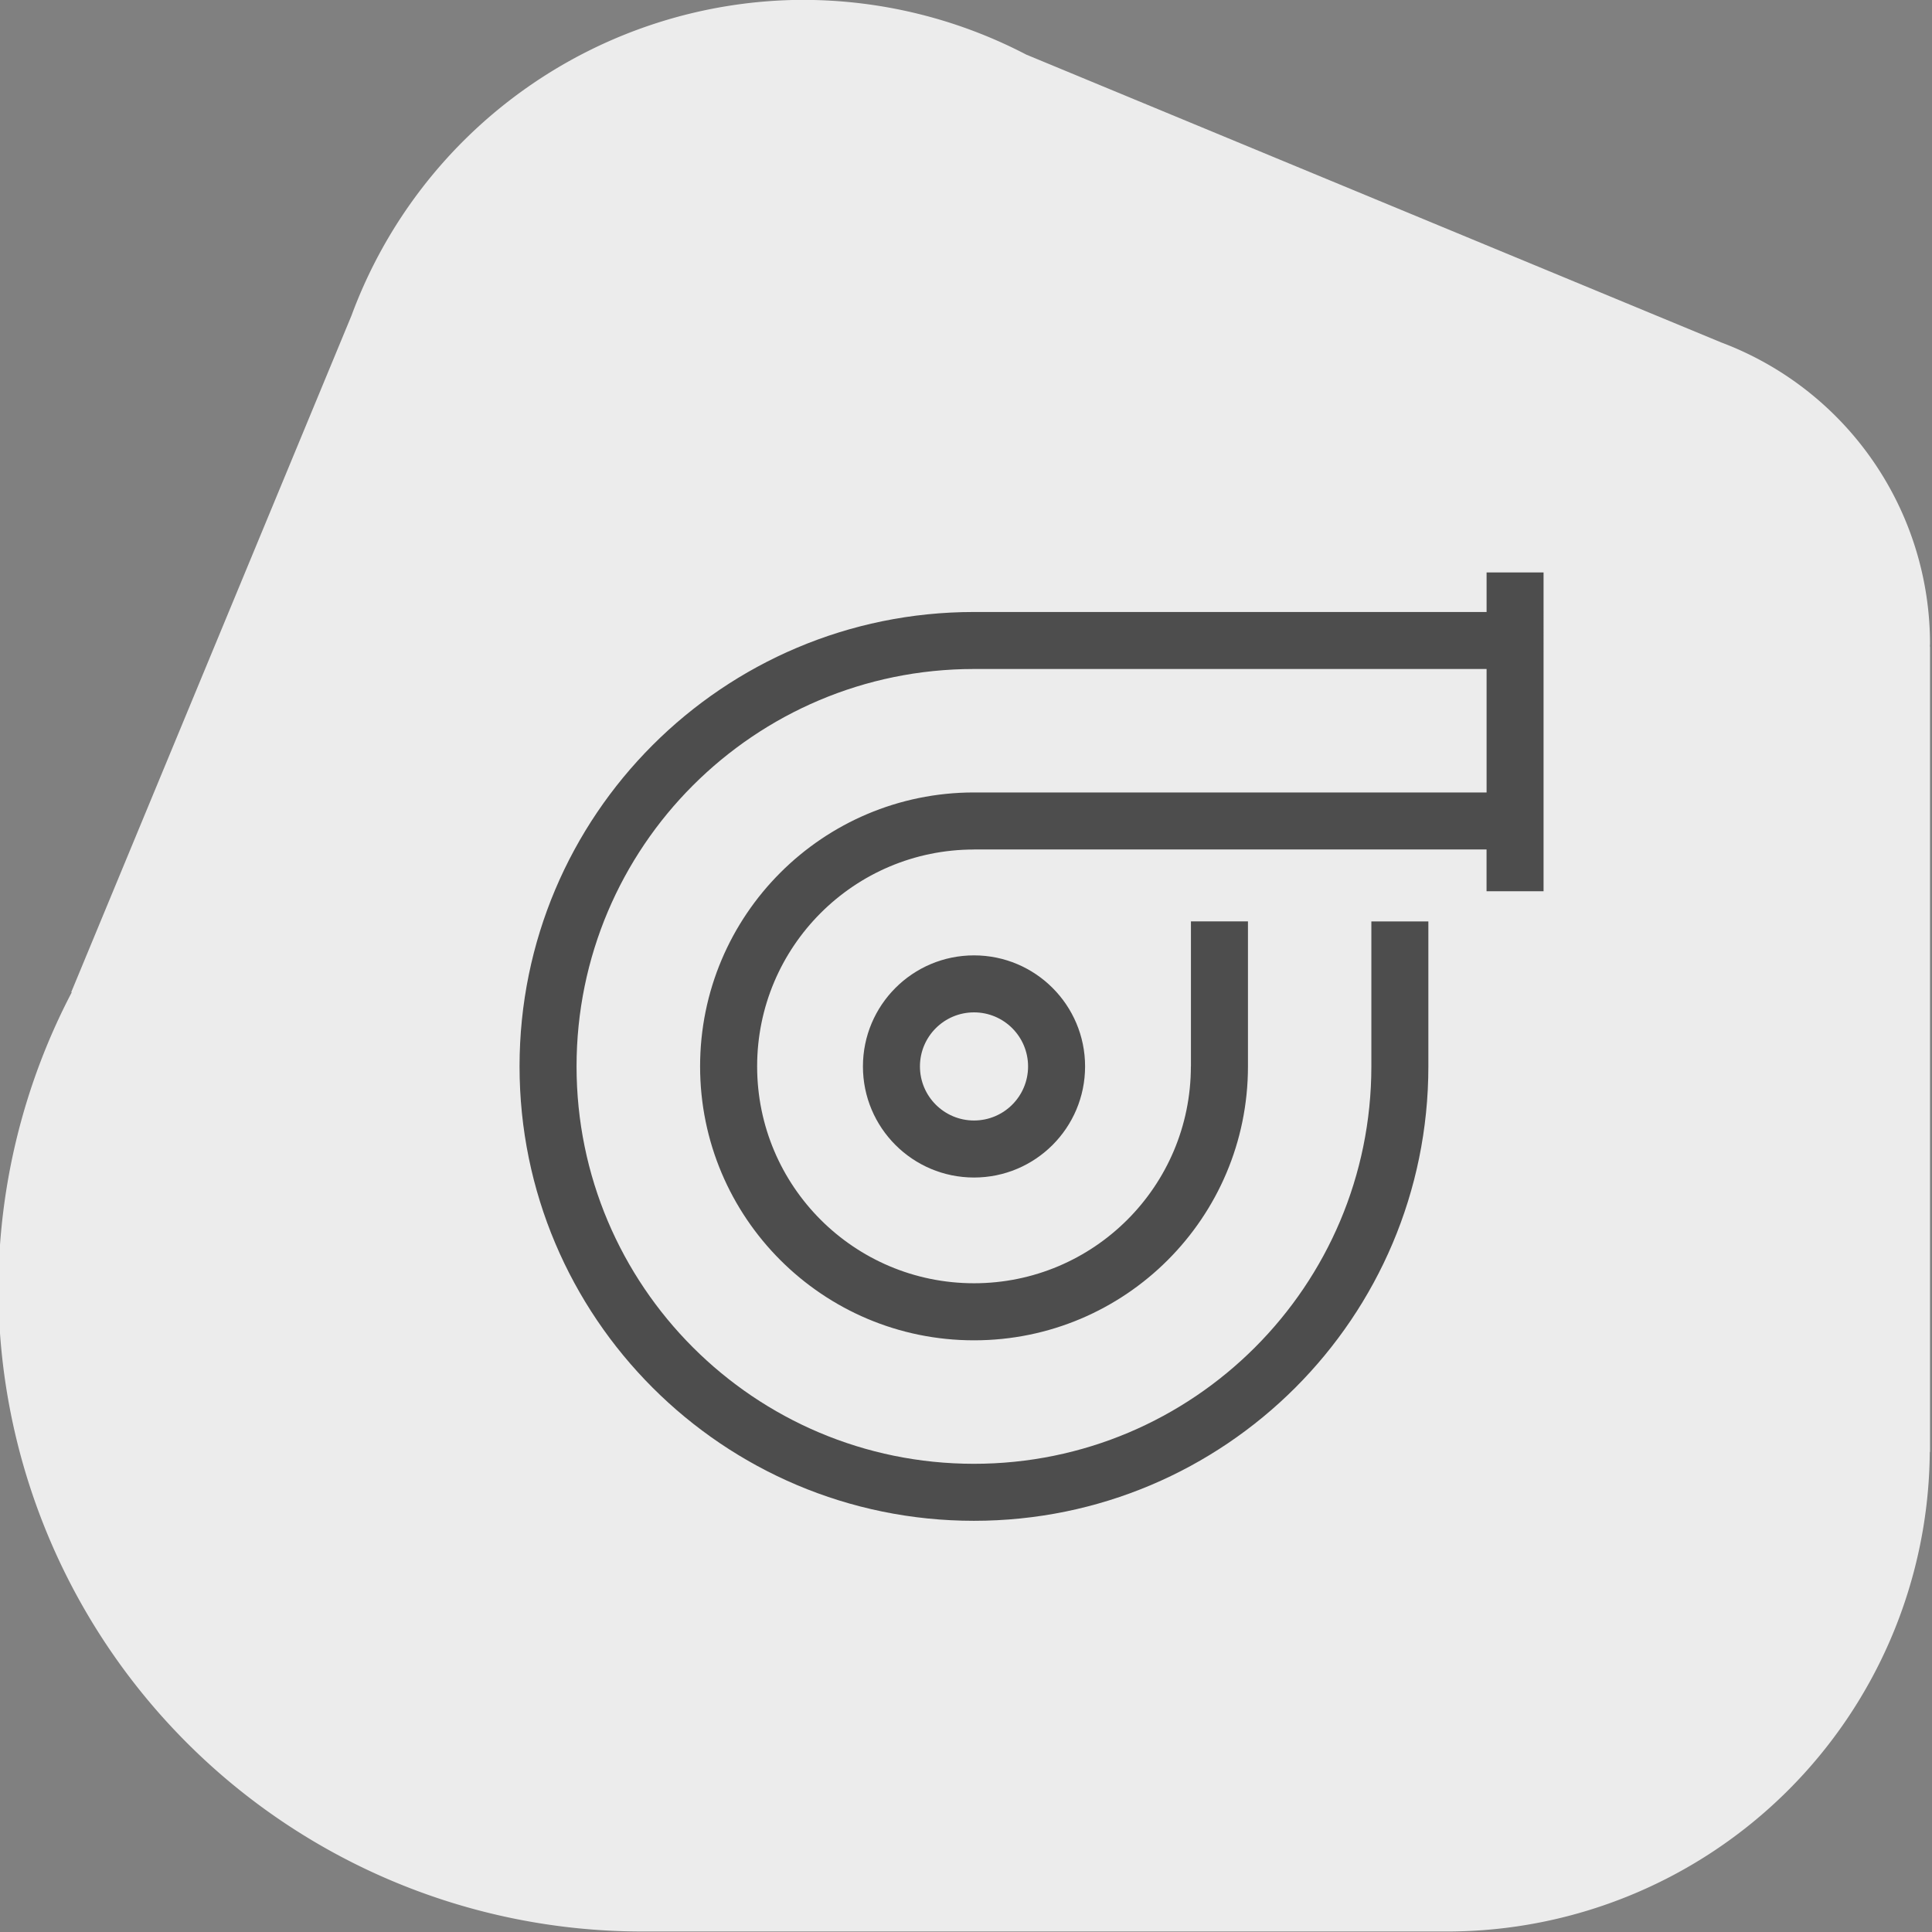 <?xml version="1.0" encoding="UTF-8" standalone="no"?>
<!-- Created with Inkscape (http://www.inkscape.org/) -->

<svg
   width="90"
   height="90"
   viewBox="0 0 90 90"
   version="1.1"
   id="svg1"
   inkscape:version="1.3.2 (091e20e, 2023-11-25, custom)"
   sodipodi:docname="turbo.svg"
   xmlns:inkscape="http://www.inkscape.org/namespaces/inkscape"
   xmlns:sodipodi="http://sodipodi.sourceforge.net/DTD/sodipodi-0.dtd"
   xmlns="http://www.w3.org/2000/svg"
   xmlns:svg="http://www.w3.org/2000/svg">
  <rect x="0" y="0" width="90" height="90" fill="#808080" stroke="none"/>
  <sodipodi:namedview
     id="namedview1"
     pagecolor="#ffffff"
     bordercolor="#000000"
     borderopacity="0.25"
     inkscape:showpageshadow="2"
     inkscape:pageopacity="0.0"
     inkscape:pagecheckerboard="0"
     inkscape:deskcolor="#d1d1d1"
     inkscape:document-units="px"
     inkscape:zoom="3.9878868"
     inkscape:cx="112.21482"
     inkscape:cy="42.629094"
     inkscape:window-width="1920"
     inkscape:window-height="1018"
     inkscape:window-x="-6"
     inkscape:window-y="-6"
     inkscape:window-maximized="1"
     inkscape:current-layer="g135" />
  <defs
     id="defs1" />
  <g
     inkscape:label="Layer 1"
     inkscape:groupmode="layer"
     id="layer1">
    <g
       id="g135"
       transform="matrix(0.945,0,0,0.945,-531.53,540.594)">
      <g
         id="g77-7-0"
         transform="matrix(1.058,0,0,1.058,78.267,-370.129)"
         style="fill:#ececec;fill-opacity:1">
        <g
           id="g72-0-2-8"
           transform="translate(-5.431,24.85)"
           style="fill:#ececec;fill-opacity:1">
          <g
             id="g68-0-9-5-8-7"
             transform="translate(108.341,-20.34)"
             style="fill:#ececec;fill-opacity:1">
            <path
               id="path44-6-4-7-05-6-0-4-6-8-7-8-3"
               style="fill:#ececec;fill-opacity:1;stroke-width:0.93"
               inkscape:transform-center-x="-0.1984375"
               inkscape:transform-center-y="-0.099218749"
               d="m 392.168,-195.375 a 22.5,22.5 0 0 0 -21.047,14.711 l -13.057,31.522 0.023,0.009 a 30,30 0 0 0 -3.418,13.758 30,30 0 0 0 29.991,30 v 5.2e-4 h 37.488 v -0.002 a 22.5,22.5 0 0 0 0.021,0.002 22.5,22.5 0 0 0 22.489,-22.347 h 0.011 v -37.52 h -0.009 a 15,15 0 0 0 0.009,-0.132 15,15 0 0 0 -9.725,-14.038 l -32.384,-13.413 a 22.5,22.5 0 0 0 -10.392,-2.549 z" />
          </g>
        </g>
      </g>
      <g
         id="g59"
         transform="translate(323.446,-365.29)"
         style="fill:#4d4d4d;fill-opacity:1">
        <g
           id="g58"
           transform="translate(-25.088,-80.123)"
           style="fill:#4d4d4d;fill-opacity:1">
          <g
             id="g2-8"
             transform="translate(62.619,-188.648)"
             style="fill:#4d4d4d;fill-opacity:1">
            <g
               id="g60"
               style="fill:#4d4d4d;fill-opacity:1">
              <path
                 id="path11-3-7-4"
                 style="fill:#4d4d4d;fill-opacity:1;stroke:none;stroke-width:5.59;stroke-dasharray:none;stroke-opacity:1"
                 d="m 274.77,90.223 v 1.949 h -25.273 c -12.37,0.002 -22.398,10.031 -22.397,22.401 6.1e-4,12.37 10.029,22.399 22.399,22.399 12.371,7.1e-4 22.401,-10.028 22.401,-22.399 v -0.001 -7.147 h -2.81 v 7.147 0.001 0.002 c -0.002,10.818 -8.772,19.588 -19.591,19.587 -10.818,-5.2e-4 -19.588,-8.771 -19.589,-19.589 -6.1e-4,-10.819 8.769,-19.589 19.587,-19.591 h 25.273 v 6.086 h -25.266 -0.005 c -7.456,0.003 -13.499,6.048 -13.499,13.504 3.6e-4,7.457 6.046,13.503 13.503,13.503 7.458,4.3e-4 13.504,-6.045 13.504,-13.503 v -5.2e-4 -7.147 h -2.811 v 7.147 h -0.003 v 5.2e-4 c -2.9e-4,5.904 -4.787,10.69 -10.691,10.69 -5.904,-2.9e-4 -10.69,-4.786 -10.69,-10.69 -3.4e-4,-5.904 4.786,-10.691 10.69,-10.691 h 5.2e-4 v -0.003 h 25.266 v 2.061 h 2.81 V 90.223 Z" />
              <path
                 id="path11-4-9"
                 style="fill:#4d4d4d;fill-opacity:1;stroke:none;stroke-width:1.366;stroke-dasharray:none;stroke-opacity:1"
                 d="m 249.502,109.099 c -3.024,1.5e-4 -5.475,2.452 -5.475,5.476 1.5e-4,3.024 2.451,5.474 5.475,5.475 3.024,1.7e-4 5.475,-2.451 5.476,-5.475 1.7e-4,-3.024 -2.452,-5.476 -5.476,-5.476 z m 5.2e-4,2.81 c 1.472,-8e-5 2.665,1.193 2.665,2.665 -7e-5,1.472 -1.193,2.665 -2.665,2.665 -1.472,-7e-5 -2.665,-1.193 -2.665,-2.665 -8e-5,-1.472 1.193,-2.665 2.665,-2.665 z" />
            </g>
          </g>
        </g>
      </g>
    </g>
  </g>
</svg>
